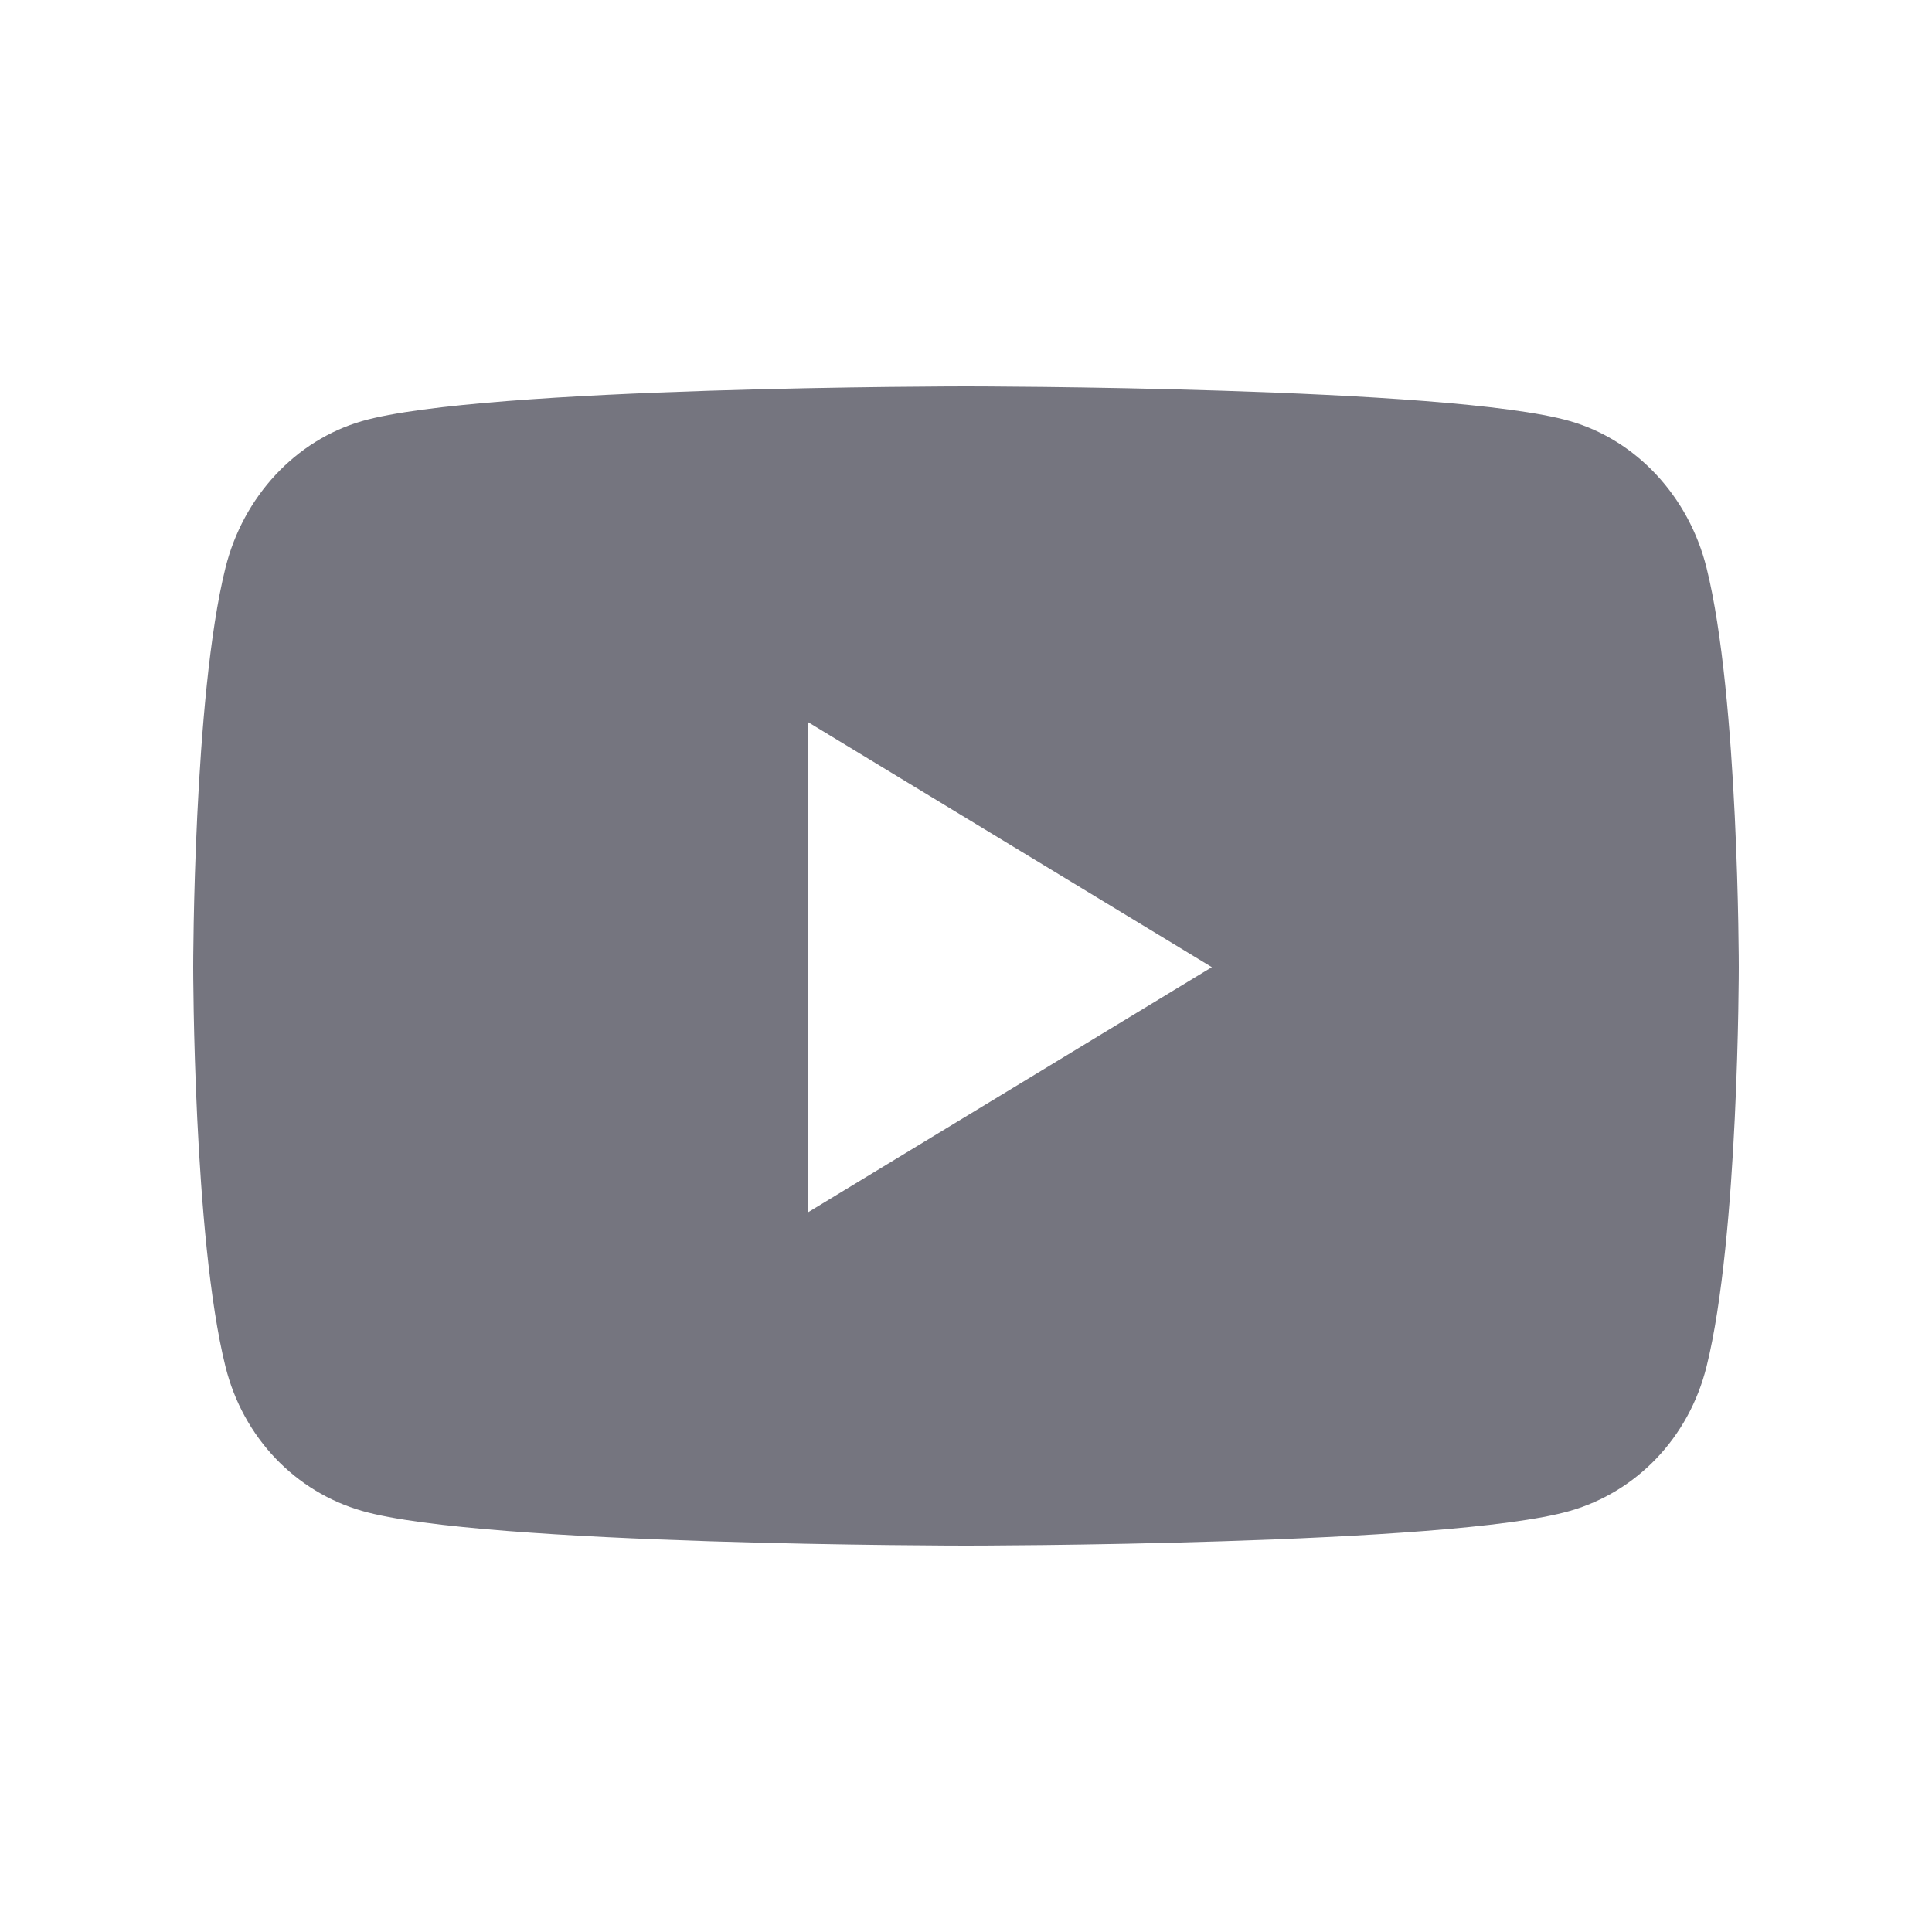 <?xml version="1.0" encoding="utf-8"?>
<svg width="20" height="20px" viewBox="0 0 20 20" fill="none" xmlns="http://www.w3.org/2000/svg">
  <path d="M 17.666 5.878 C 17.482 5.139 16.939 4.556 16.251 4.359 C 15.003 4 10 4 10 4 C 10 4 4.997 4 3.749 4.359 C 3.061 4.557 2.518 5.139 2.334 5.878 C 2 7.217 2 10.012 2 10.012 C 2 10.012 2 12.807 2.334 14.147 C 2.518 14.886 3.061 15.444 3.749 15.641 C 4.997 16 10 16 10 16 C 10 16 15.003 16 16.251 15.641 C 16.939 15.444 17.482 14.886 17.666 14.147 C 18 12.807 18 10.012 18 10.012 C 18 10.012 18 7.217 17.666 5.878 Z M 8.364 12.55 L 8.364 7.475 L 12.545 10.012 L 8.364 12.55 Z" fill="#75757F"/>
</svg>